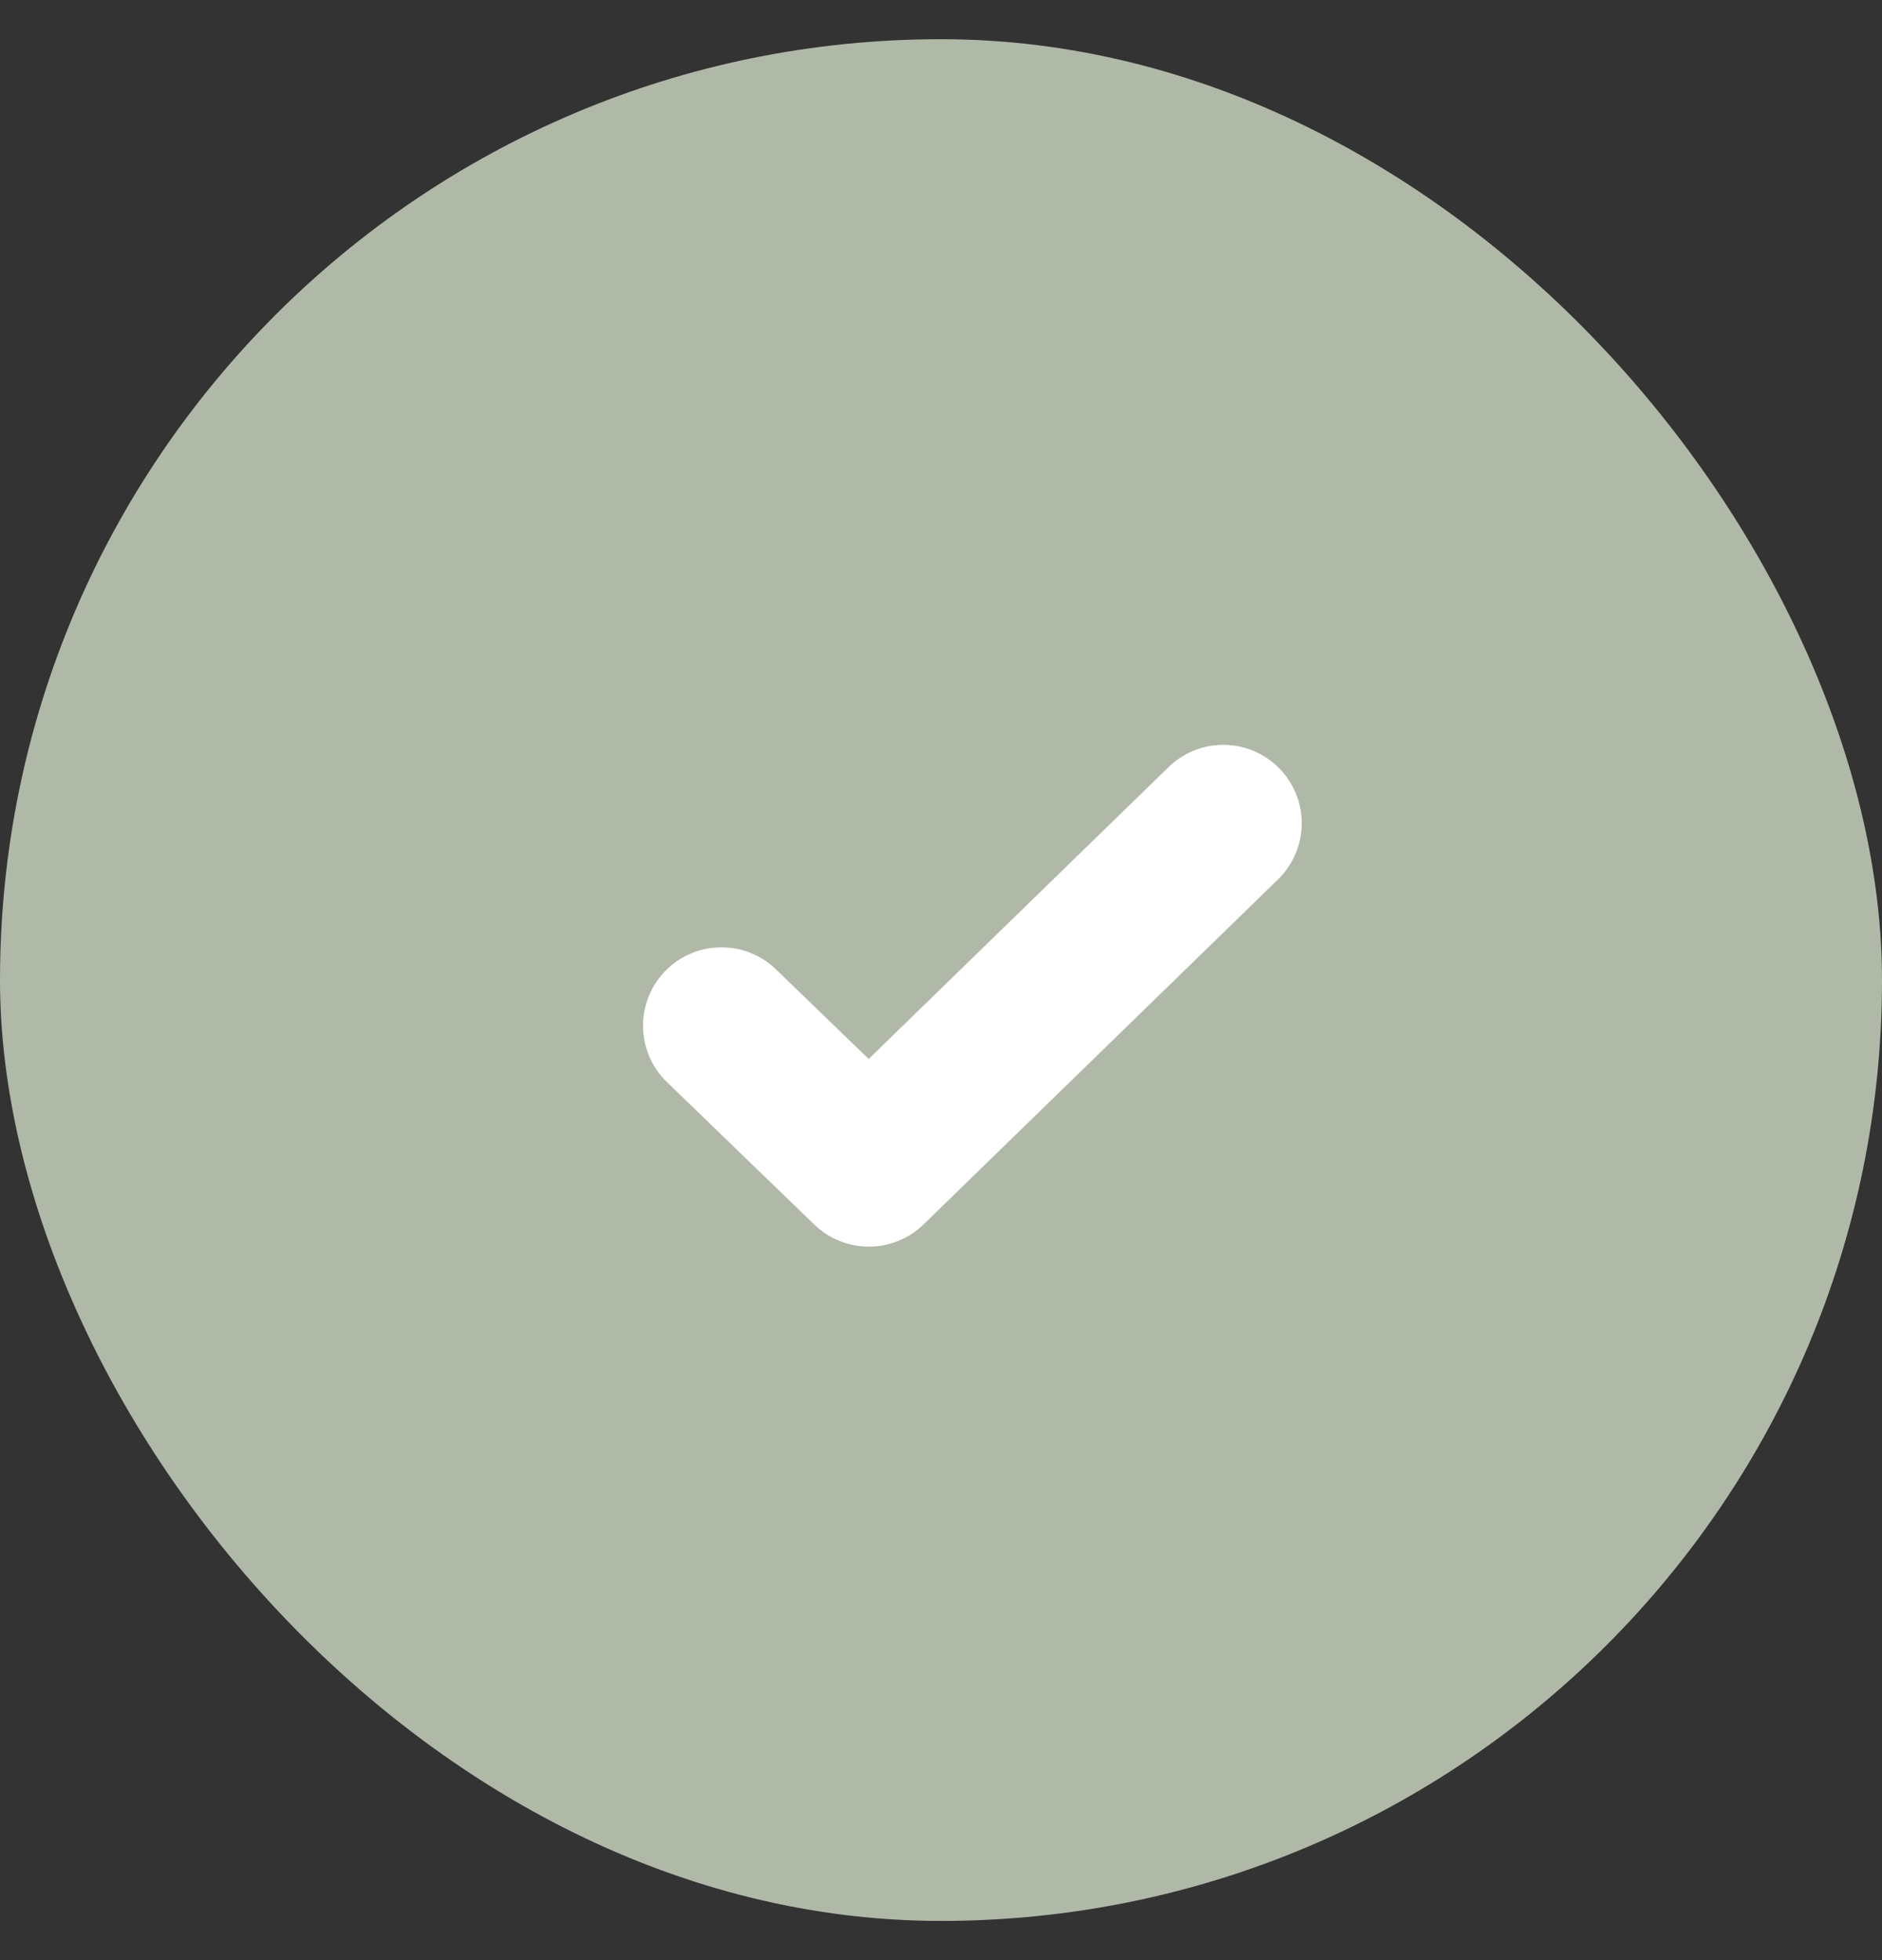 <svg width="24" height="25" viewBox="0 0 24 25" fill="none" xmlns="http://www.w3.org/2000/svg">
<rect x="0" y="0" width="24" height="25" fill="#333333" stroke="none"/>
<rect y="0.5" width="24" height="24" rx="12" fill="#B0B9A8"/>
<path d="M9.2 13.082L11.08 14.9L15.6 10.5" stroke="white" stroke-width="2" stroke-linecap="round" stroke-linejoin="round"/>
</svg>
